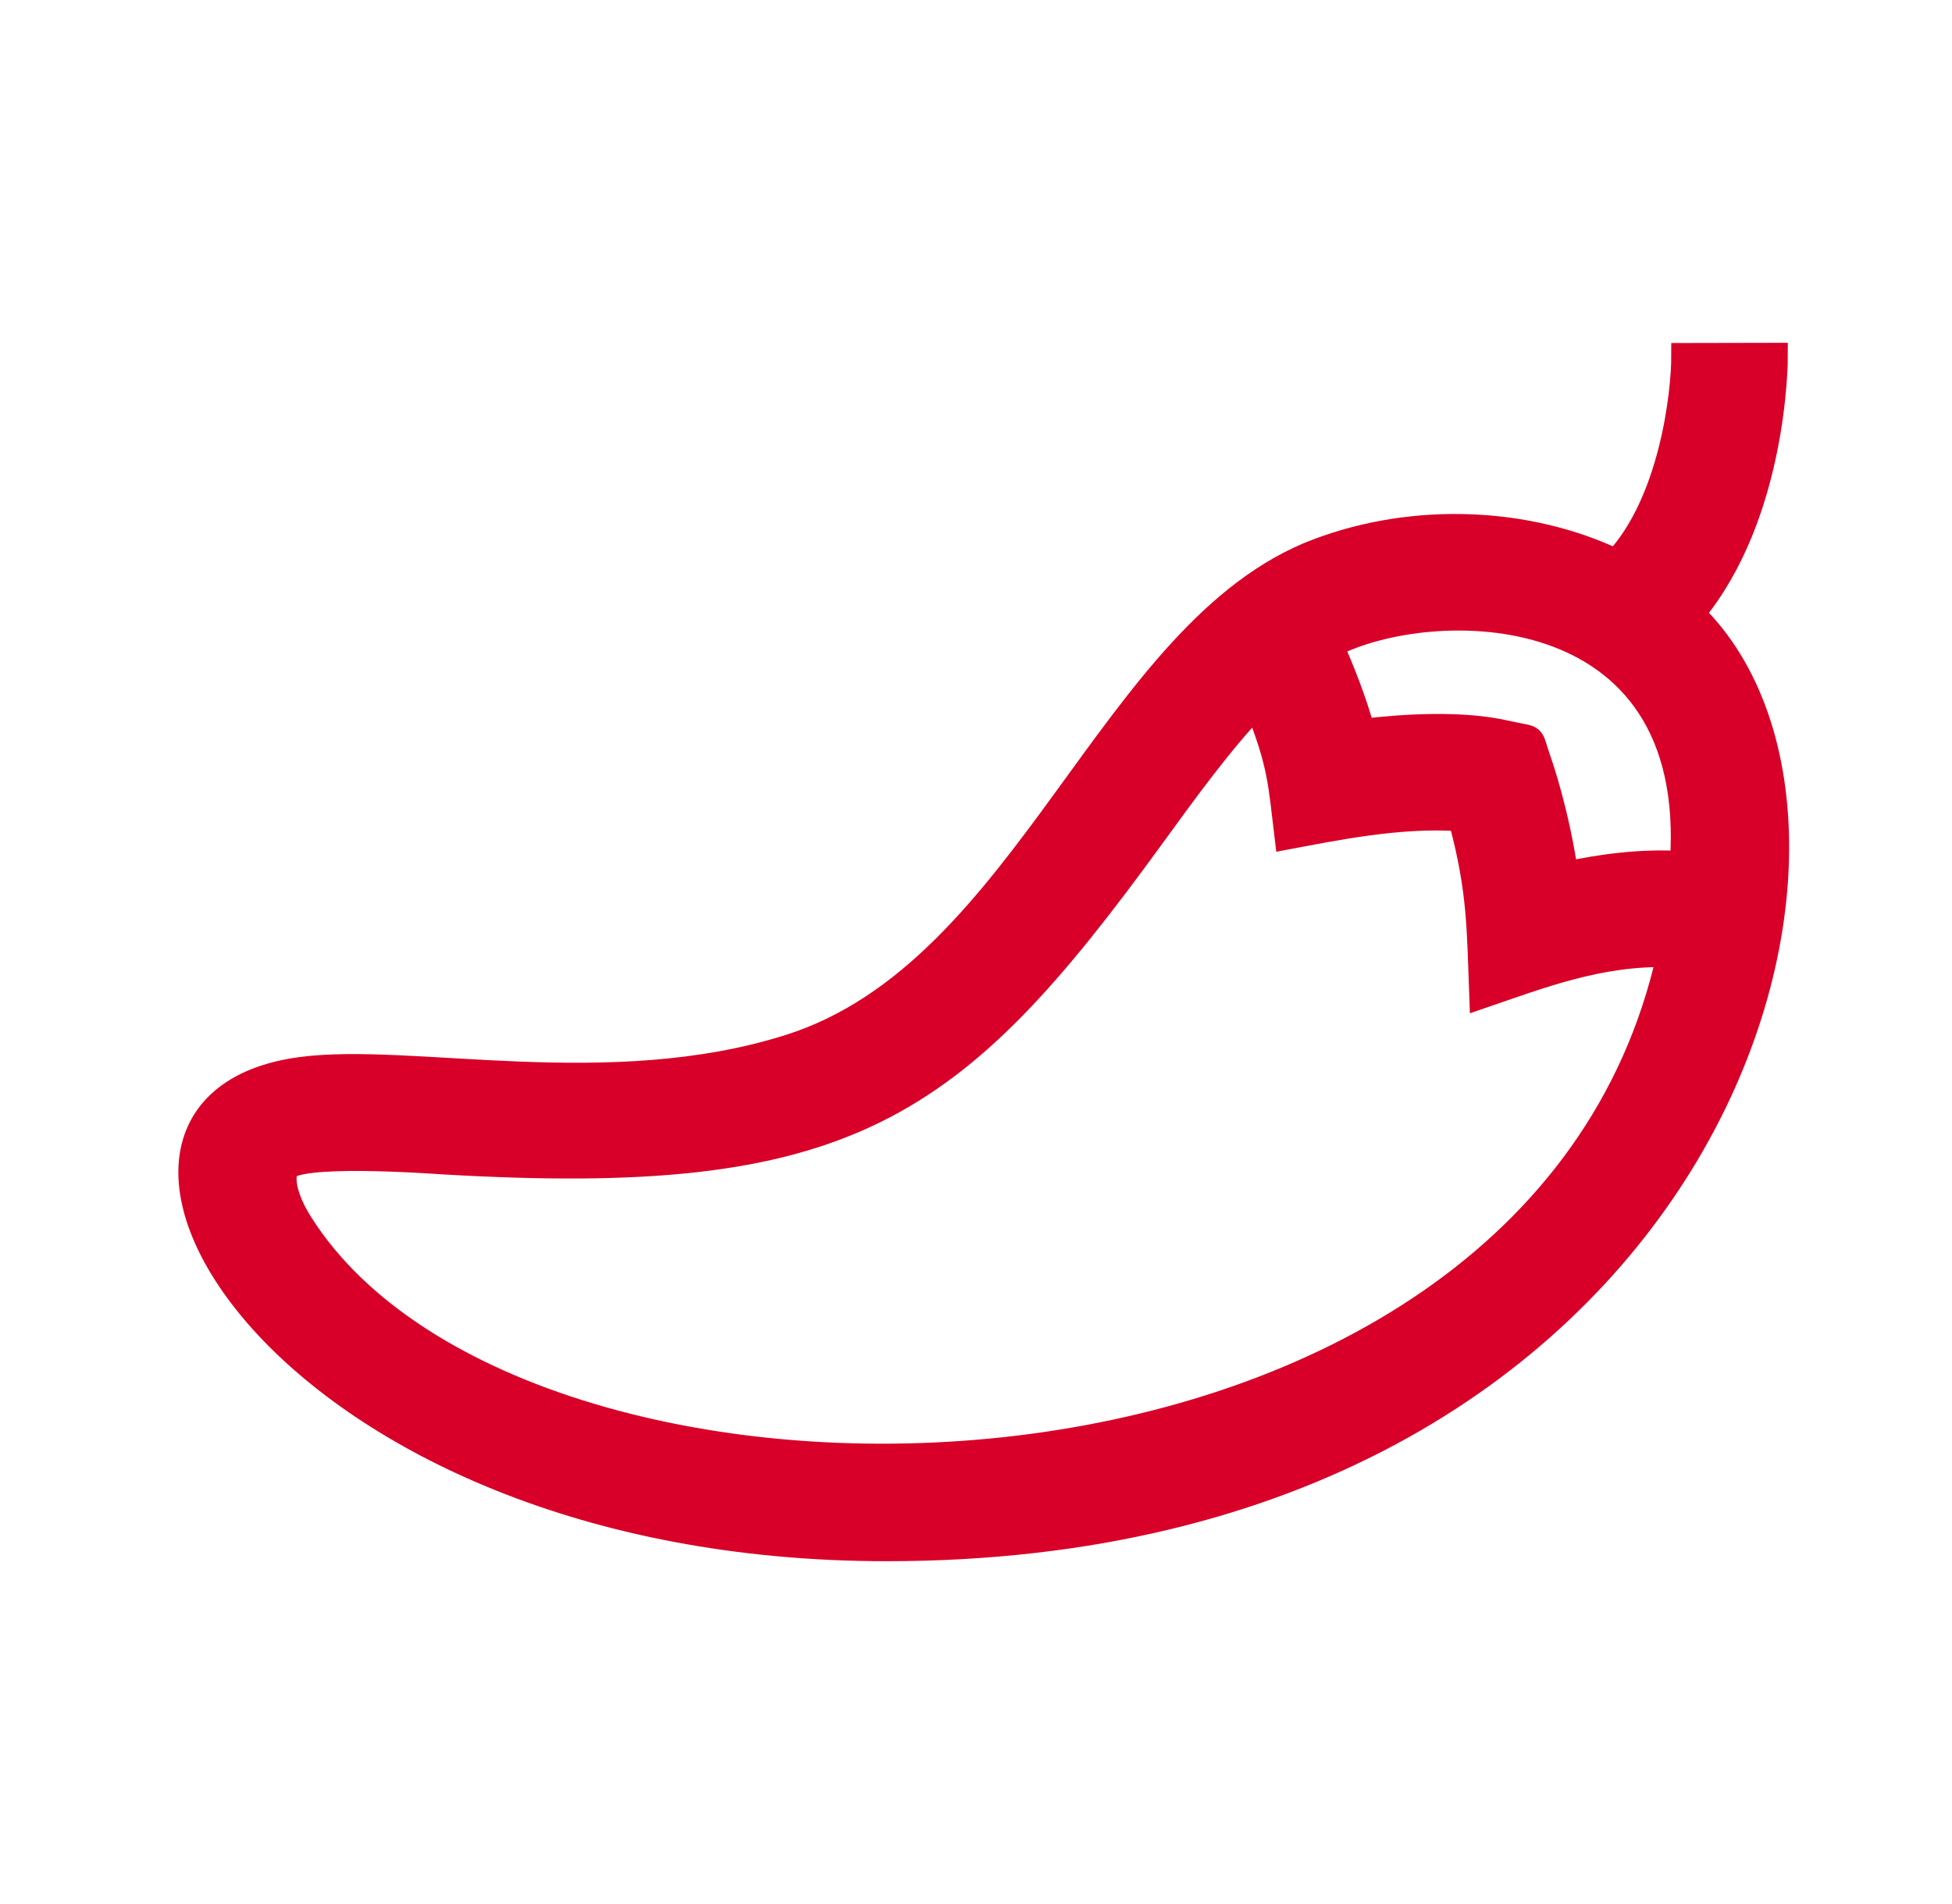 <svg width="41" height="40" viewBox="0 0 41 40" fill="none" xmlns="http://www.w3.org/2000/svg">
<path d="M35.562 12.891C37.288 10.814 37.304 7.603 37.303 7.452L35.354 7.456C35.356 8.283 35.095 10.544 33.942 11.782C32.095 10.904 29.722 10.79 27.669 11.567C23.302 13.22 21.589 20.391 16.585 21.979C12.794 23.182 8.636 22.143 6.315 22.456C0.543 23.233 5.88 32.548 18.622 32.548C35.848 32.548 40.282 17.482 35.562 12.891ZM6.333 25.716C6.048 25.267 5.929 24.868 5.999 24.594C6.102 24.185 9.119 24.411 9.292 24.421C17.804 24.92 20.008 23.364 24.203 17.588C24.937 16.578 25.648 15.599 26.389 14.822C26.89 16.066 26.885 16.469 27.023 17.599C28.038 17.409 29.393 17.125 30.671 17.213C31.079 18.718 31.058 19.544 31.111 20.942C32.34 20.521 33.597 20.028 35.046 20.069C32.226 32.725 11.025 33.101 6.333 25.716ZM35.324 18.13C34.461 18.073 33.577 18.202 32.897 18.35C32.709 17.058 32.363 16.066 32.344 16.013C32.12 15.377 32.301 15.539 31.644 15.387C30.706 15.17 29.474 15.25 28.63 15.35C28.454 14.716 28.204 14.084 27.973 13.564C30.041 12.49 35.721 12.418 35.324 18.13Z" fill="#D80028" stroke="#D80028" stroke-width="0.5"/>
</svg>
